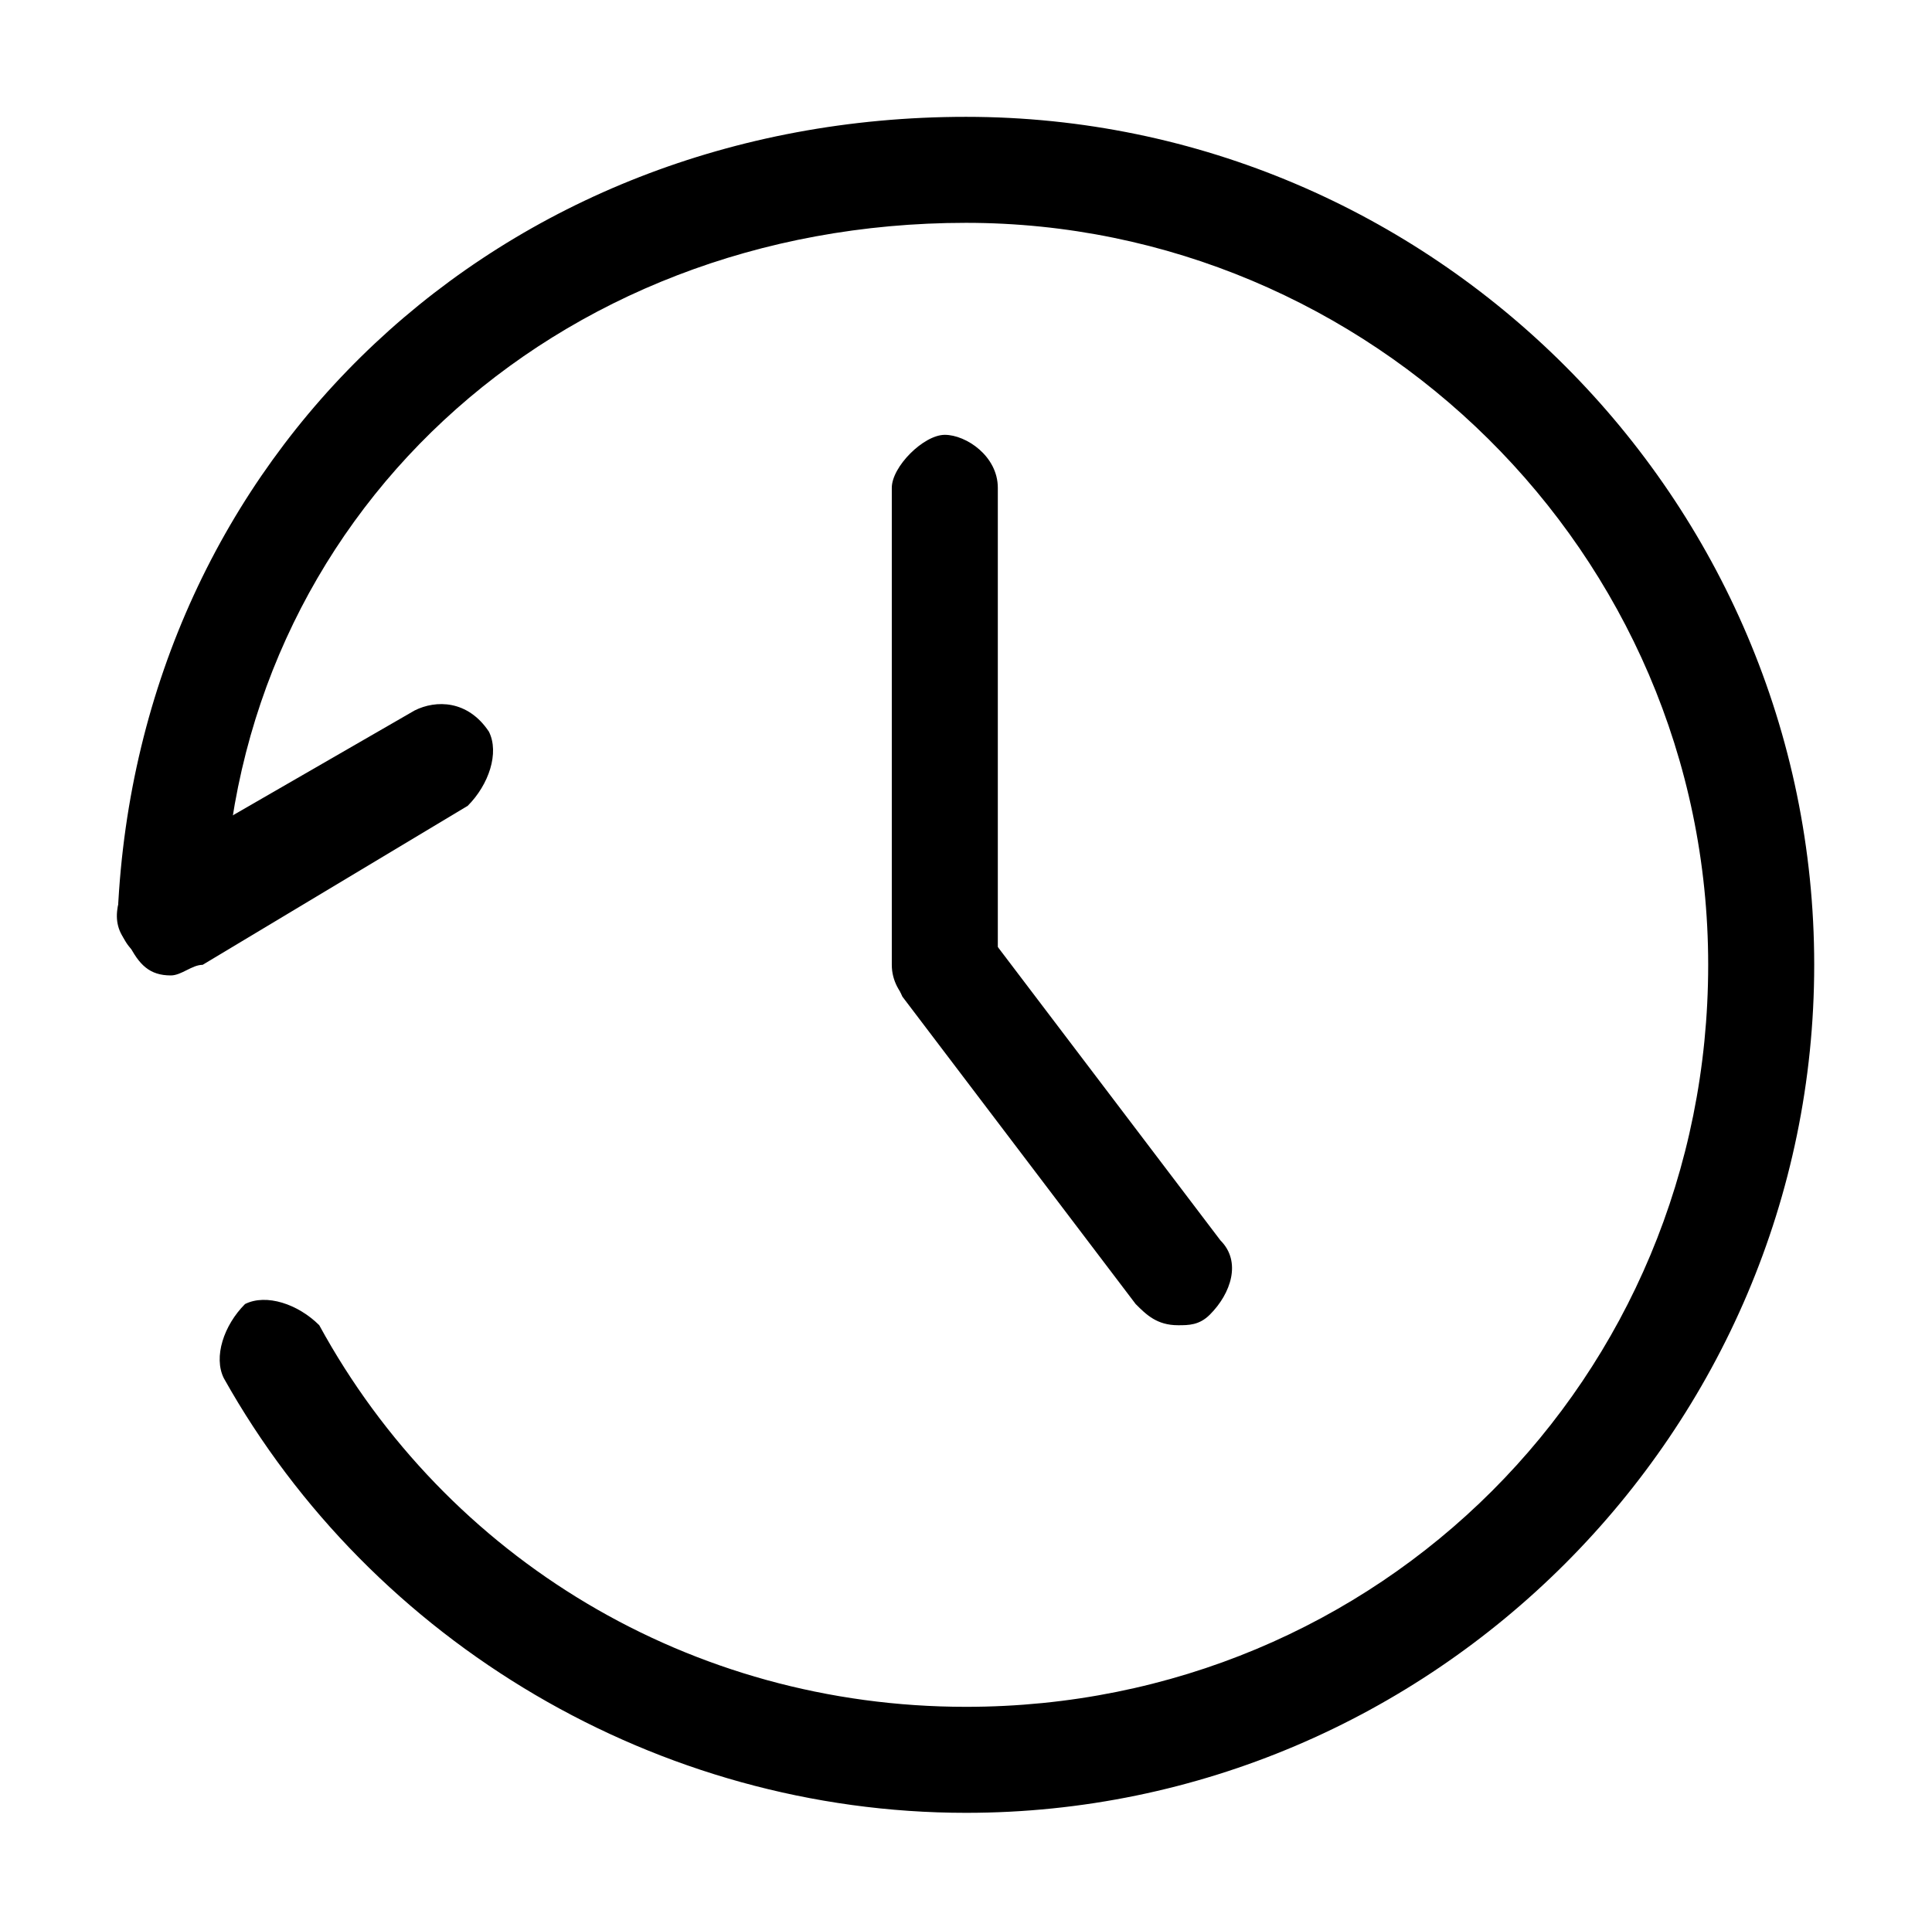 <?xml version="1.0" standalone="no"?><!DOCTYPE svg PUBLIC "-//W3C//DTD SVG 1.1//EN" "http://www.w3.org/Graphics/SVG/1.1/DTD/svg11.dtd"><svg t="1567071016077" class="icon" viewBox="0 0 1025 1024" version="1.1" xmlns="http://www.w3.org/2000/svg" p-id="2046" xmlns:xlink="http://www.w3.org/1999/xlink" width="200.195" height="200"><defs><style type="text/css"></style></defs><path d="M501.257 540.125C490.007 540.125 473.132 528.875 473.132 512L473.132 258.875C473.132 247.625 490.007 230.75 501.257 230.75s28.125 11.25 28.125 28.125L529.382 512C529.382 528.875 518.132 540.125 501.257 540.125z"  p-id="2047"></path><path d="M625.007 703.25c-11.25 0-16.875-5.625-22.5-11.25L478.757 528.875C473.132 517.625 473.132 500.75 484.382 489.5c11.25-11.25 28.125-5.625 39.375 5.625l123.75 163.125c11.25 11.25 5.625 28.125-5.625 39.375C636.257 703.25 630.632 703.25 625.007 703.25z"  p-id="2048"></path><path d="M90.632 489.5"  p-id="2049"></path><path d="M90.632 517.625C79.382 517.625 73.757 512 68.132 500.75 56.882 489.5 62.507 472.625 73.757 461.375l146.25-84.375C231.257 371.375 248.132 371.375 259.382 388.25 265.007 399.5 259.382 416.375 248.132 427.625L107.507 512C101.882 512 96.257 517.625 90.632 517.625z"  p-id="2050"></path><path d="M512.507 962c-163.125 0-315-90-393.75-230.625-5.625-11.25 0-28.125 11.25-39.375 11.25-5.625 28.125 0 39.375 11.25C236.882 827 366.257 905.75 512.507 905.75c219.375 0 393.75-174.375 393.75-393.75 0-219.375-180-393.75-393.75-393.75C293.132 118.25 124.382 275.75 118.757 483.875 118.757 500.75 107.507 512 90.632 512c0 0 0 0 0 0C73.757 512 62.507 500.75 62.507 483.875 73.757 242 265.007 62 512.507 62c247.5 0 450 202.5 450 450S760.007 962 512.507 962z"  p-id="2051"></path></svg>